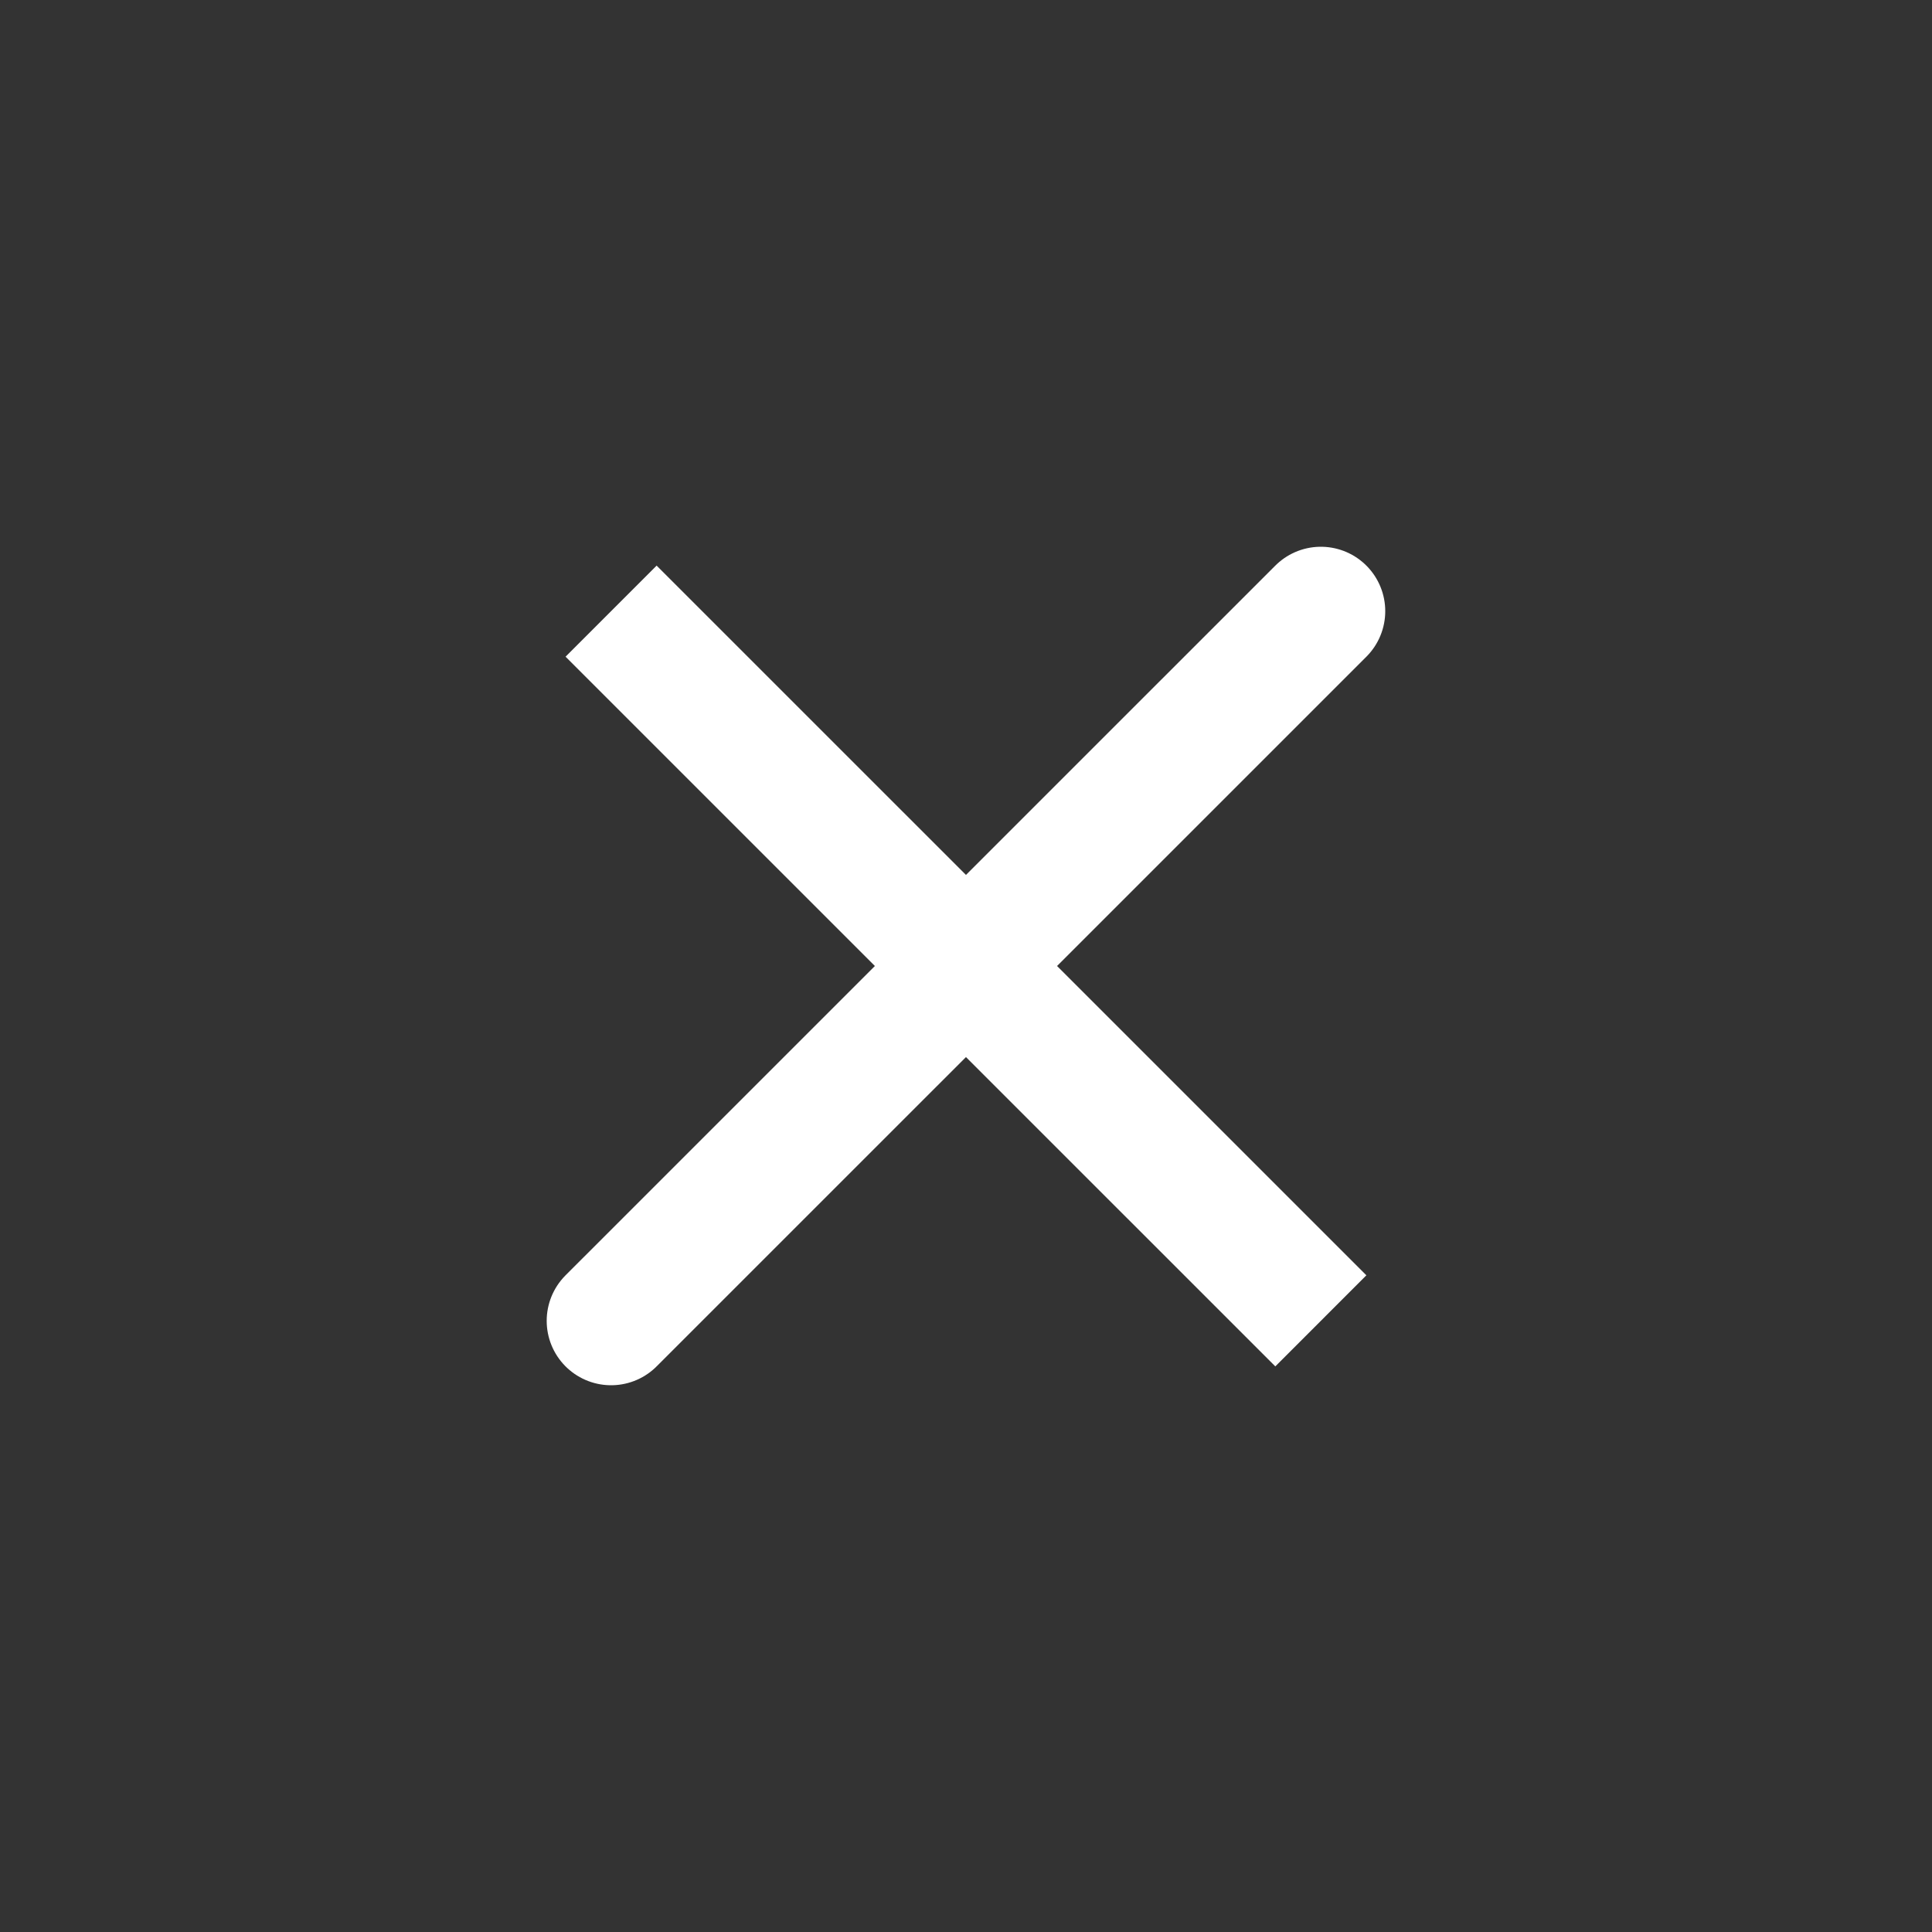 <svg width="30" height="30" viewBox="0 0 30 30" fill="none" xmlns="http://www.w3.org/2000/svg">
<rect x="0" y="0" width="30" height="30" fill="#333333" stroke="none"/>
<path d="M20.51 9.49L9.489 20.51M20.51 20.51L9.489 9.49L20.51 20.51Z" stroke="white" stroke-width="2" stroke-linecap="round"/>
</svg>
